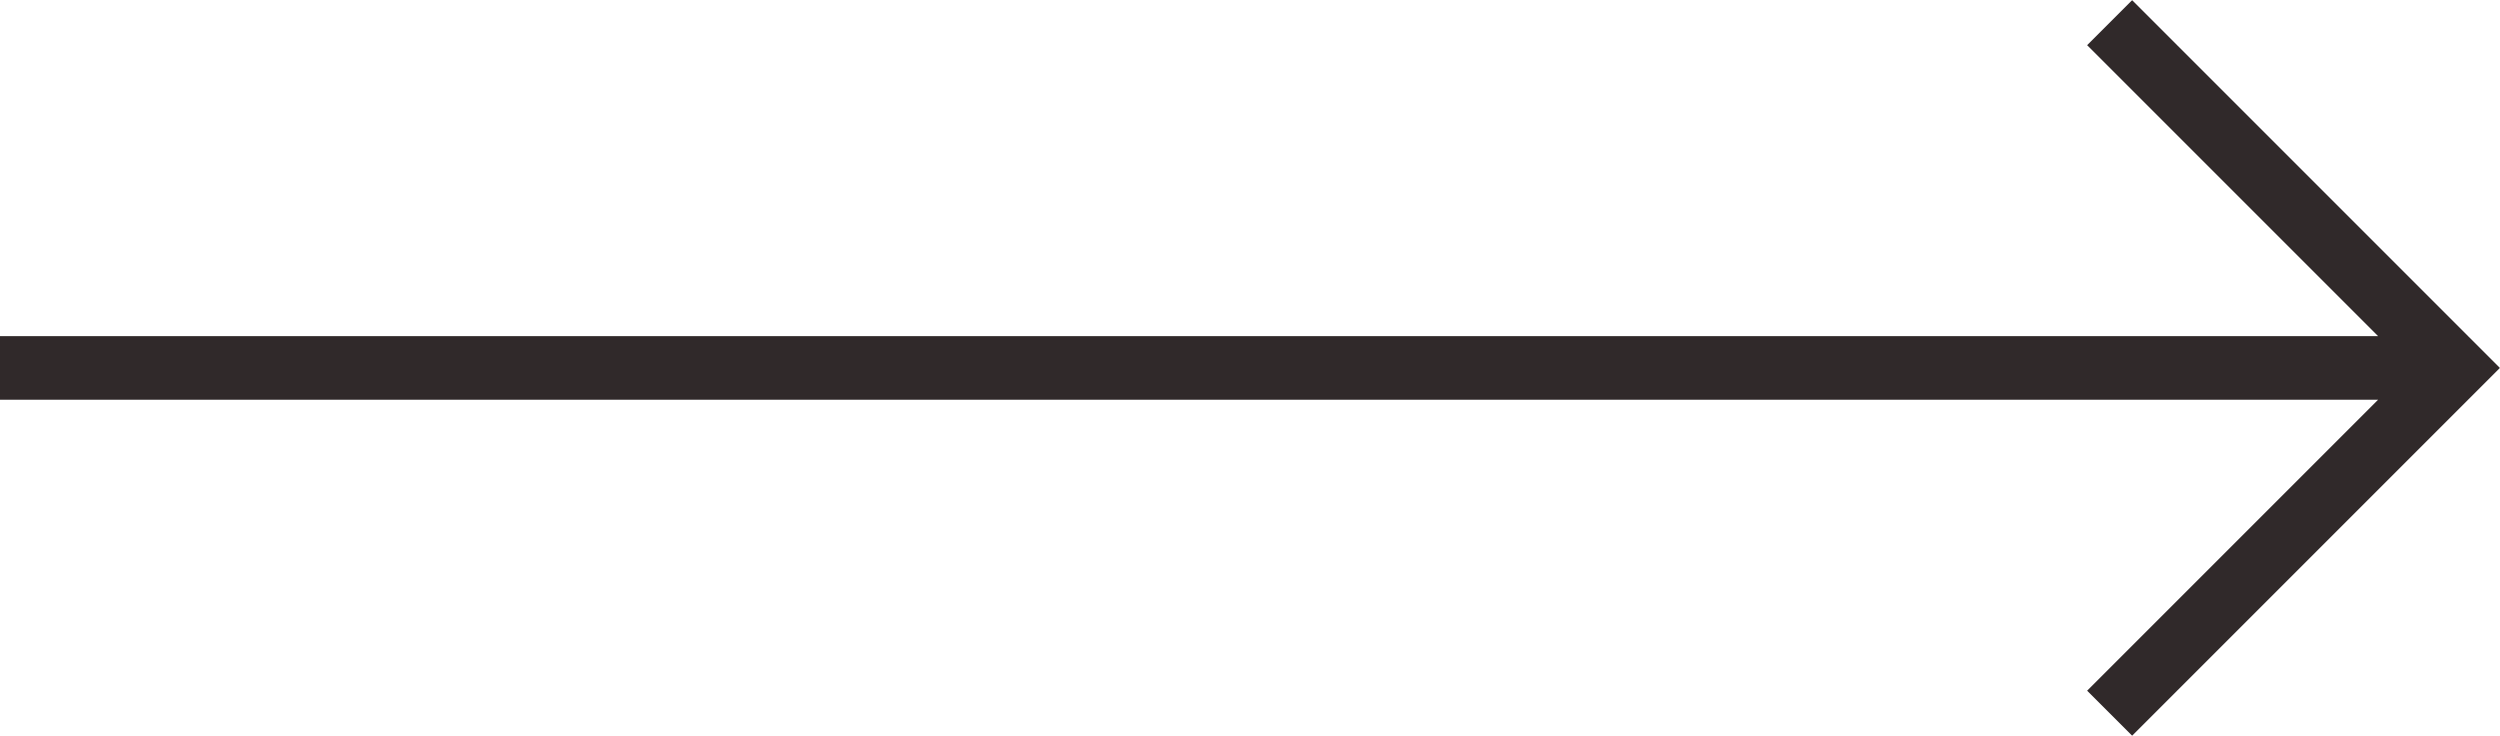 <svg xmlns="http://www.w3.org/2000/svg" xmlns:xlink="http://www.w3.org/1999/xlink" preserveAspectRatio="xMidYMid" width="39.28" height="11.562" viewBox="0 0 39.28 11.562">
  <defs>
    <style>
      .cls-1 {
        fill: #30292a;
        fill-rule: evenodd;
      }
    </style>
  </defs>
  <path d="M39.278,5.781 L33.500,11.559 L32.793,10.852 L37.364,6.281 L-0.000,6.281 L-0.000,5.281 L37.364,5.281 L32.793,0.710 L33.500,0.003 L38.571,5.074 L38.571,5.074 L39.278,5.781 Z" class="cls-1"/>
</svg>
